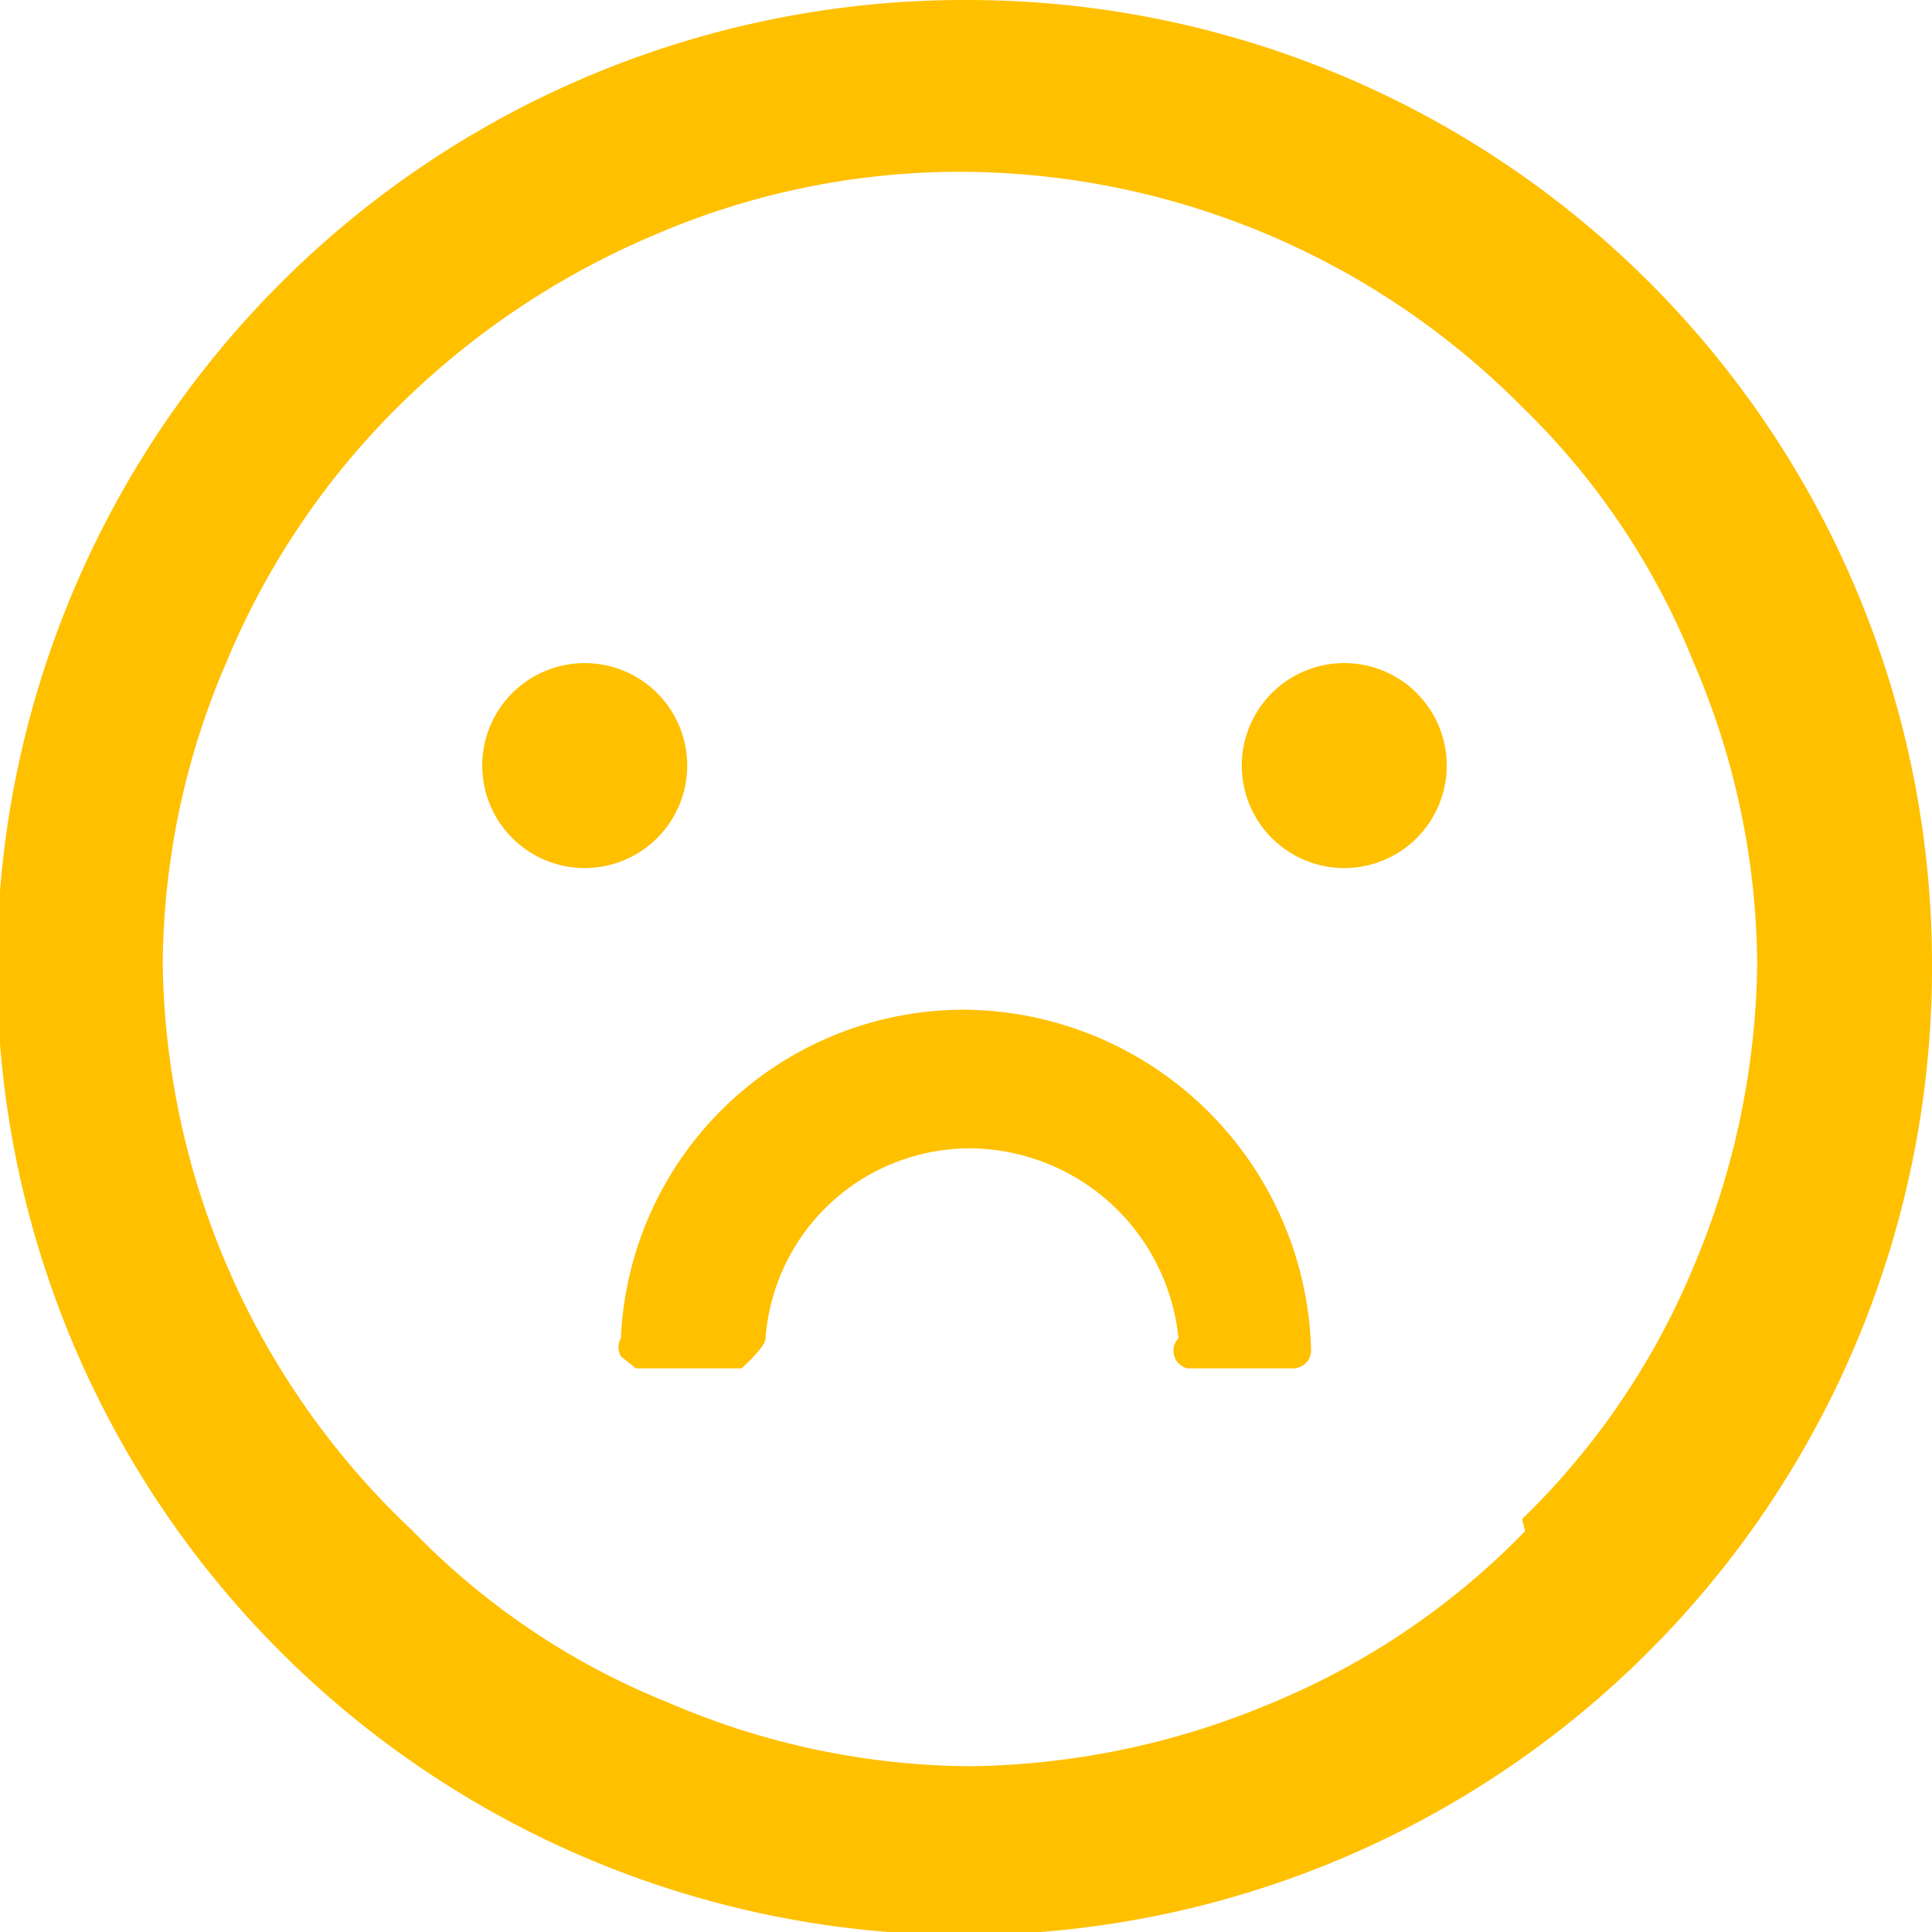 <svg xmlns="http://www.w3.org/2000/svg" xmlns:xlink="http://www.w3.org/1999/xlink" viewBox="0 0 6.41 6.41"><defs><style>.cls-1{fill:none;}.cls-2{clip-path:url(#clip-path);}.cls-3{fill:#ffc000;}</style><clipPath id="clip-path" transform="translate(-0.46 -0.46)"><rect class="cls-1" width="7.32" height="7.32"/></clipPath></defs><g id="图层_2" data-name="图层 2"><g id="图层_1-2" data-name="图层 1"><g class="cls-2"><path class="cls-3" d="M2.57,5h.35S3,4.93,3,4.9a.68.68,0,0,1,.68-.63.7.7,0,0,1,.69.63A.06.06,0,0,0,4.4,5h.35a.06.06,0,0,0,.06-.06A1.16,1.16,0,0,0,3.66,3.81,1.14,1.14,0,0,0,2.52,4.9a.06.06,0,0,0,0,.06m3,.58a2.5,2.5,0,0,1-.84.57,2.65,2.65,0,0,1-1,.21,2.56,2.56,0,0,1-1-.21,2.45,2.45,0,0,1-.85-.57A2.63,2.63,0,0,1,1,3.66a2.56,2.56,0,0,1,.21-1,2.59,2.59,0,0,1,.57-.85,2.7,2.7,0,0,1,.85-.57,2.56,2.56,0,0,1,1-.21,2.63,2.63,0,0,1,1.88.78,2.45,2.45,0,0,1,.57.85,2.56,2.56,0,0,1,.21,1,2.65,2.65,0,0,1-.21,1,2.5,2.5,0,0,1-.57.84M3.66.46a3.21,3.21,0,1,0,3.21,3.2A3.2,3.2,0,0,0,3.66.46M4.58,3a.34.34,0,1,0,.34-.34A.34.34,0,0,0,4.58,3M2.06,3a.34.34,0,0,0,.34.34.34.34,0,1,0,0-.68A.34.34,0,0,0,2.06,3" transform="translate(-0.46 -0.46)"/></g></g></g></svg>